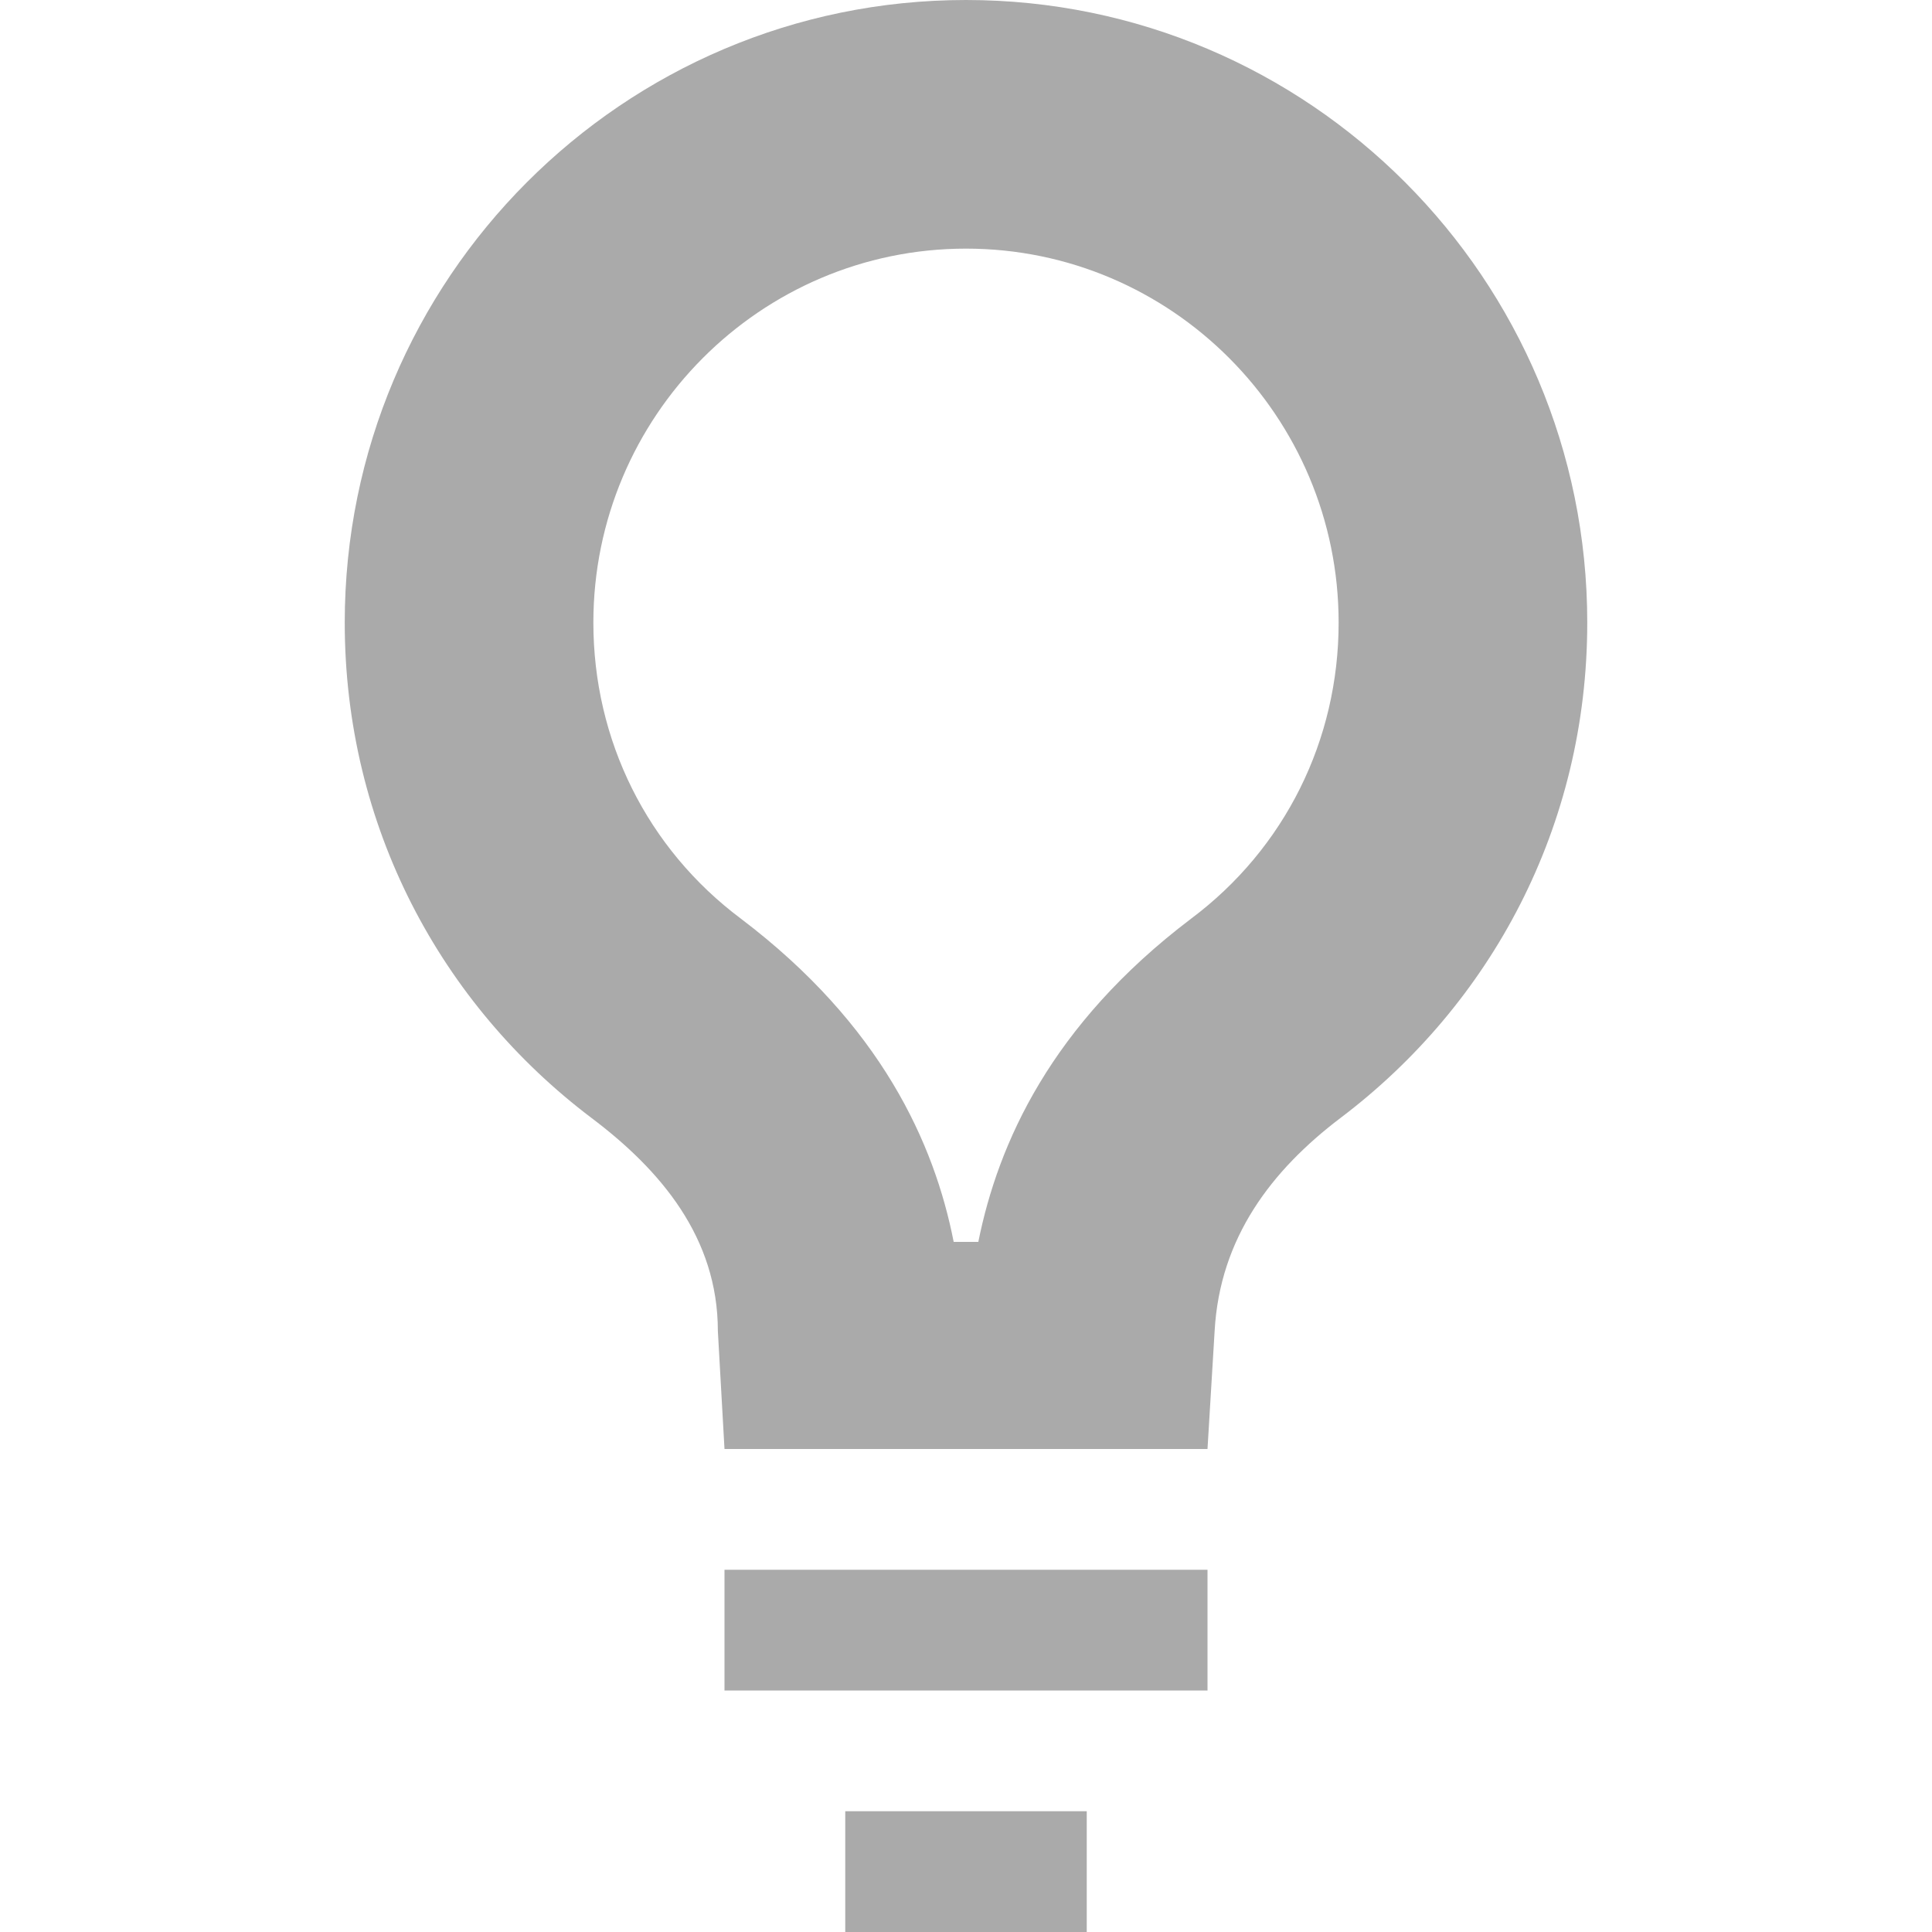 
<svg xmlns="http://www.w3.org/2000/svg" xmlns:xlink="http://www.w3.org/1999/xlink" width="16px" height="16px" viewBox="0 0 16 16" version="1.1">
<g id="surface1">
<path style=" stroke:none;fill-rule:nonzero;fill:#aaaaaa;fill-opacity:1;" d="M 8 0 C 5.16 0 2.855 2.309 2.855 5.156 C 2.855 6.844 3.652 8.316 4.898 9.258 C 5.473 9.691 5.945 10.25 5.945 11.023 L 6 12 L 10 12 L 10.059 11.023 C 10.102 10.25 10.531 9.691 11.102 9.258 C 12.348 8.316 13.145 6.844 13.145 5.156 C 13.145 2.309 10.84 0 8 0 Z M 8 2.059 C 9.703 2.059 11.086 3.449 11.086 5.156 C 11.086 6.129 10.641 7.027 9.863 7.609 C 8.703 8.488 8.266 9.469 8.102 10.285 L 7.898 10.285 C 7.738 9.469 7.297 8.488 6.137 7.609 C 5.359 7.027 4.914 6.129 4.914 5.156 C 4.914 3.449 6.297 2.059 8 2.059 Z M 6 13 L 6 14 L 10 14 L 10 13 Z M 7 15 L 7 16 L 9 16 L 9 15 Z M 7 15 "/>
</g>
</svg>

